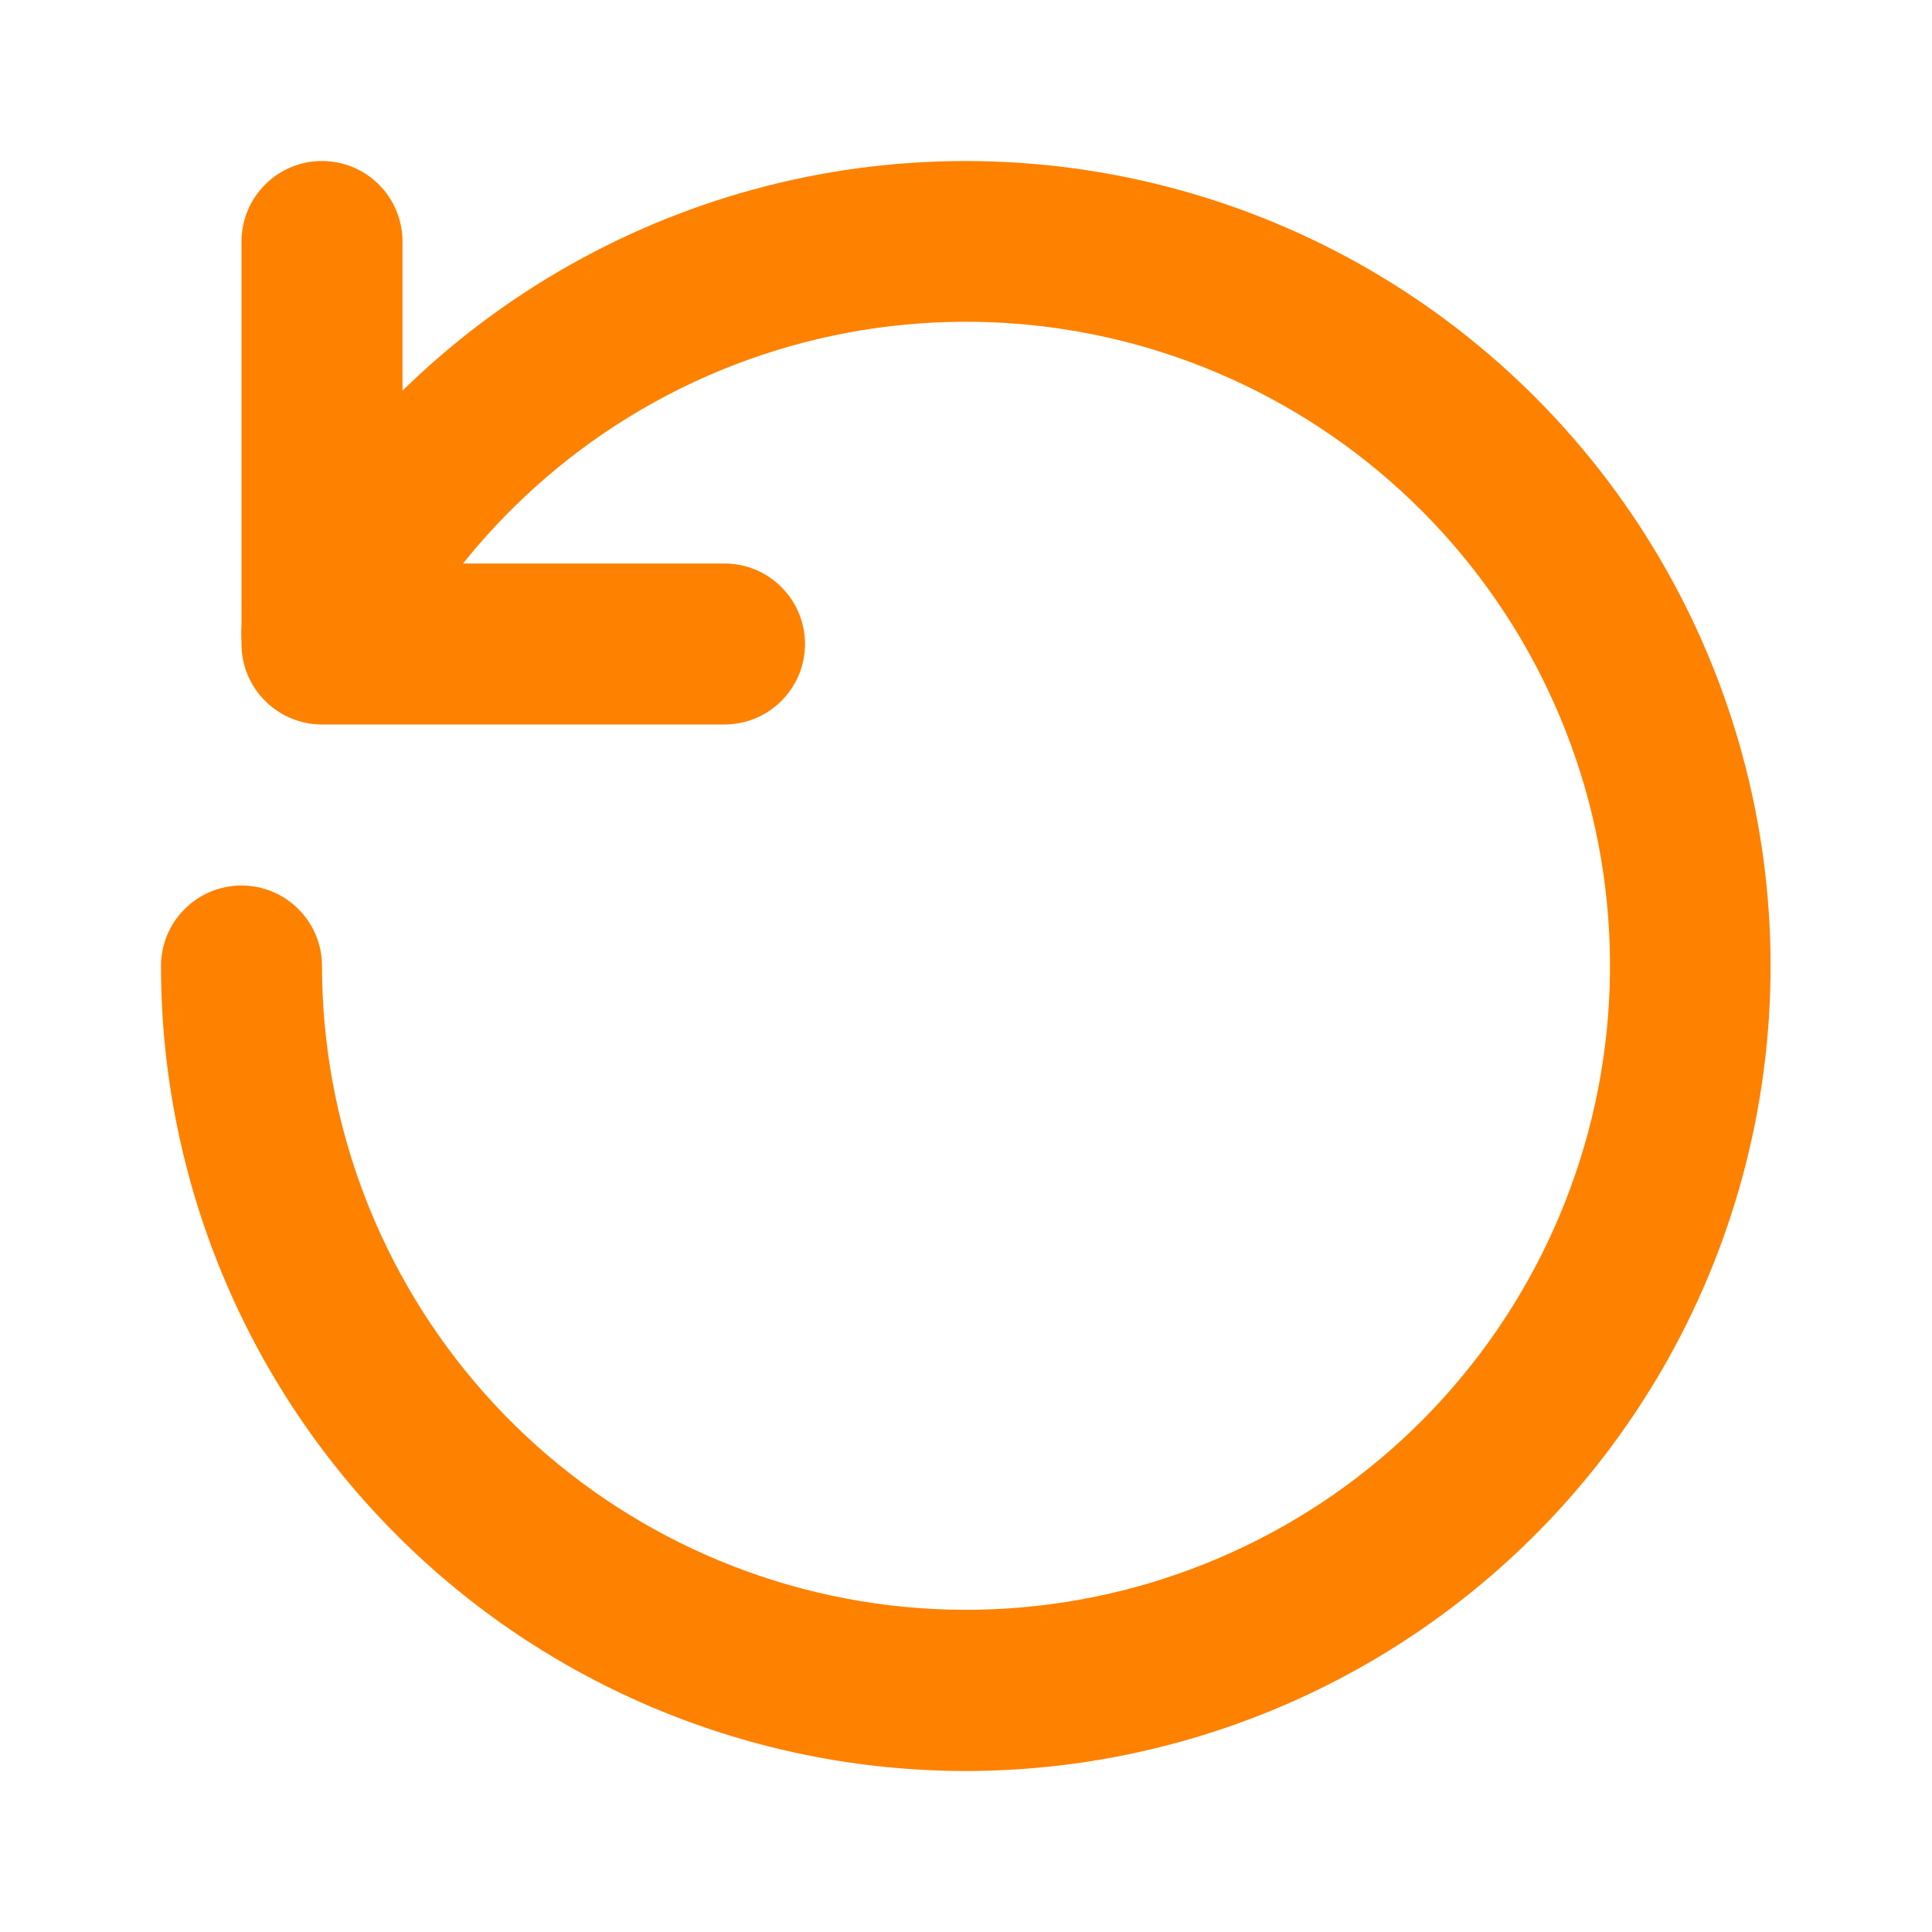 <svg width="18" height="18" viewBox="0 0 18 18" fill="none" xmlns="http://www.w3.org/2000/svg">
<g id="refresh">
<path id="Vector" d="M6.75 6.75H3C2.801 6.75 2.61 6.671 2.47 6.53C2.329 6.39 2.25 6.199 2.25 6V2.25C2.25 2.051 2.329 1.86 2.47 1.72C2.61 1.579 2.801 1.5 3 1.5C3.199 1.5 3.39 1.579 3.53 1.72C3.671 1.86 3.75 2.051 3.75 2.25V5.25H6.75C6.949 5.25 7.14 5.329 7.28 5.47C7.421 5.61 7.5 5.801 7.5 6C7.5 6.199 7.421 6.39 7.28 6.53C7.14 6.671 6.949 6.75 6.75 6.75Z" fill="#FE8100"/>
<path id="Vector_2" d="M9 16.5C8.015 16.5 7.04 16.306 6.13 15.929C5.22 15.552 4.393 15 3.697 14.303C2.29 12.897 1.5 10.989 1.5 9C1.5 8.801 1.579 8.61 1.72 8.47C1.86 8.329 2.051 8.25 2.25 8.25C2.449 8.25 2.64 8.329 2.78 8.47C2.921 8.61 3 8.801 3 9C3.001 10.468 3.539 11.884 4.514 12.982C5.488 14.079 6.832 14.782 8.289 14.956C9.746 15.13 11.217 14.763 12.423 13.926C13.628 13.088 14.485 11.838 14.831 10.412C15.177 8.985 14.988 7.482 14.3 6.185C13.612 4.889 12.472 3.889 11.097 3.376C9.722 2.863 8.206 2.872 6.837 3.401C5.468 3.93 4.34 4.943 3.667 6.247C3.576 6.425 3.418 6.558 3.228 6.618C3.038 6.679 2.832 6.662 2.655 6.57C2.478 6.479 2.345 6.32 2.284 6.131C2.224 5.941 2.241 5.735 2.333 5.558C2.944 4.375 3.858 3.376 4.983 2.664C6.108 1.952 7.402 1.551 8.732 1.505C10.062 1.458 11.381 1.766 12.553 2.397C13.725 3.029 14.708 3.961 15.4 5.097C16.093 6.234 16.471 7.535 16.495 8.866C16.518 10.197 16.188 11.51 15.536 12.671C14.884 13.832 13.935 14.798 12.787 15.471C11.638 16.144 10.331 16.499 9 16.5Z" fill="#FE8100"/>
</g>
</svg>
